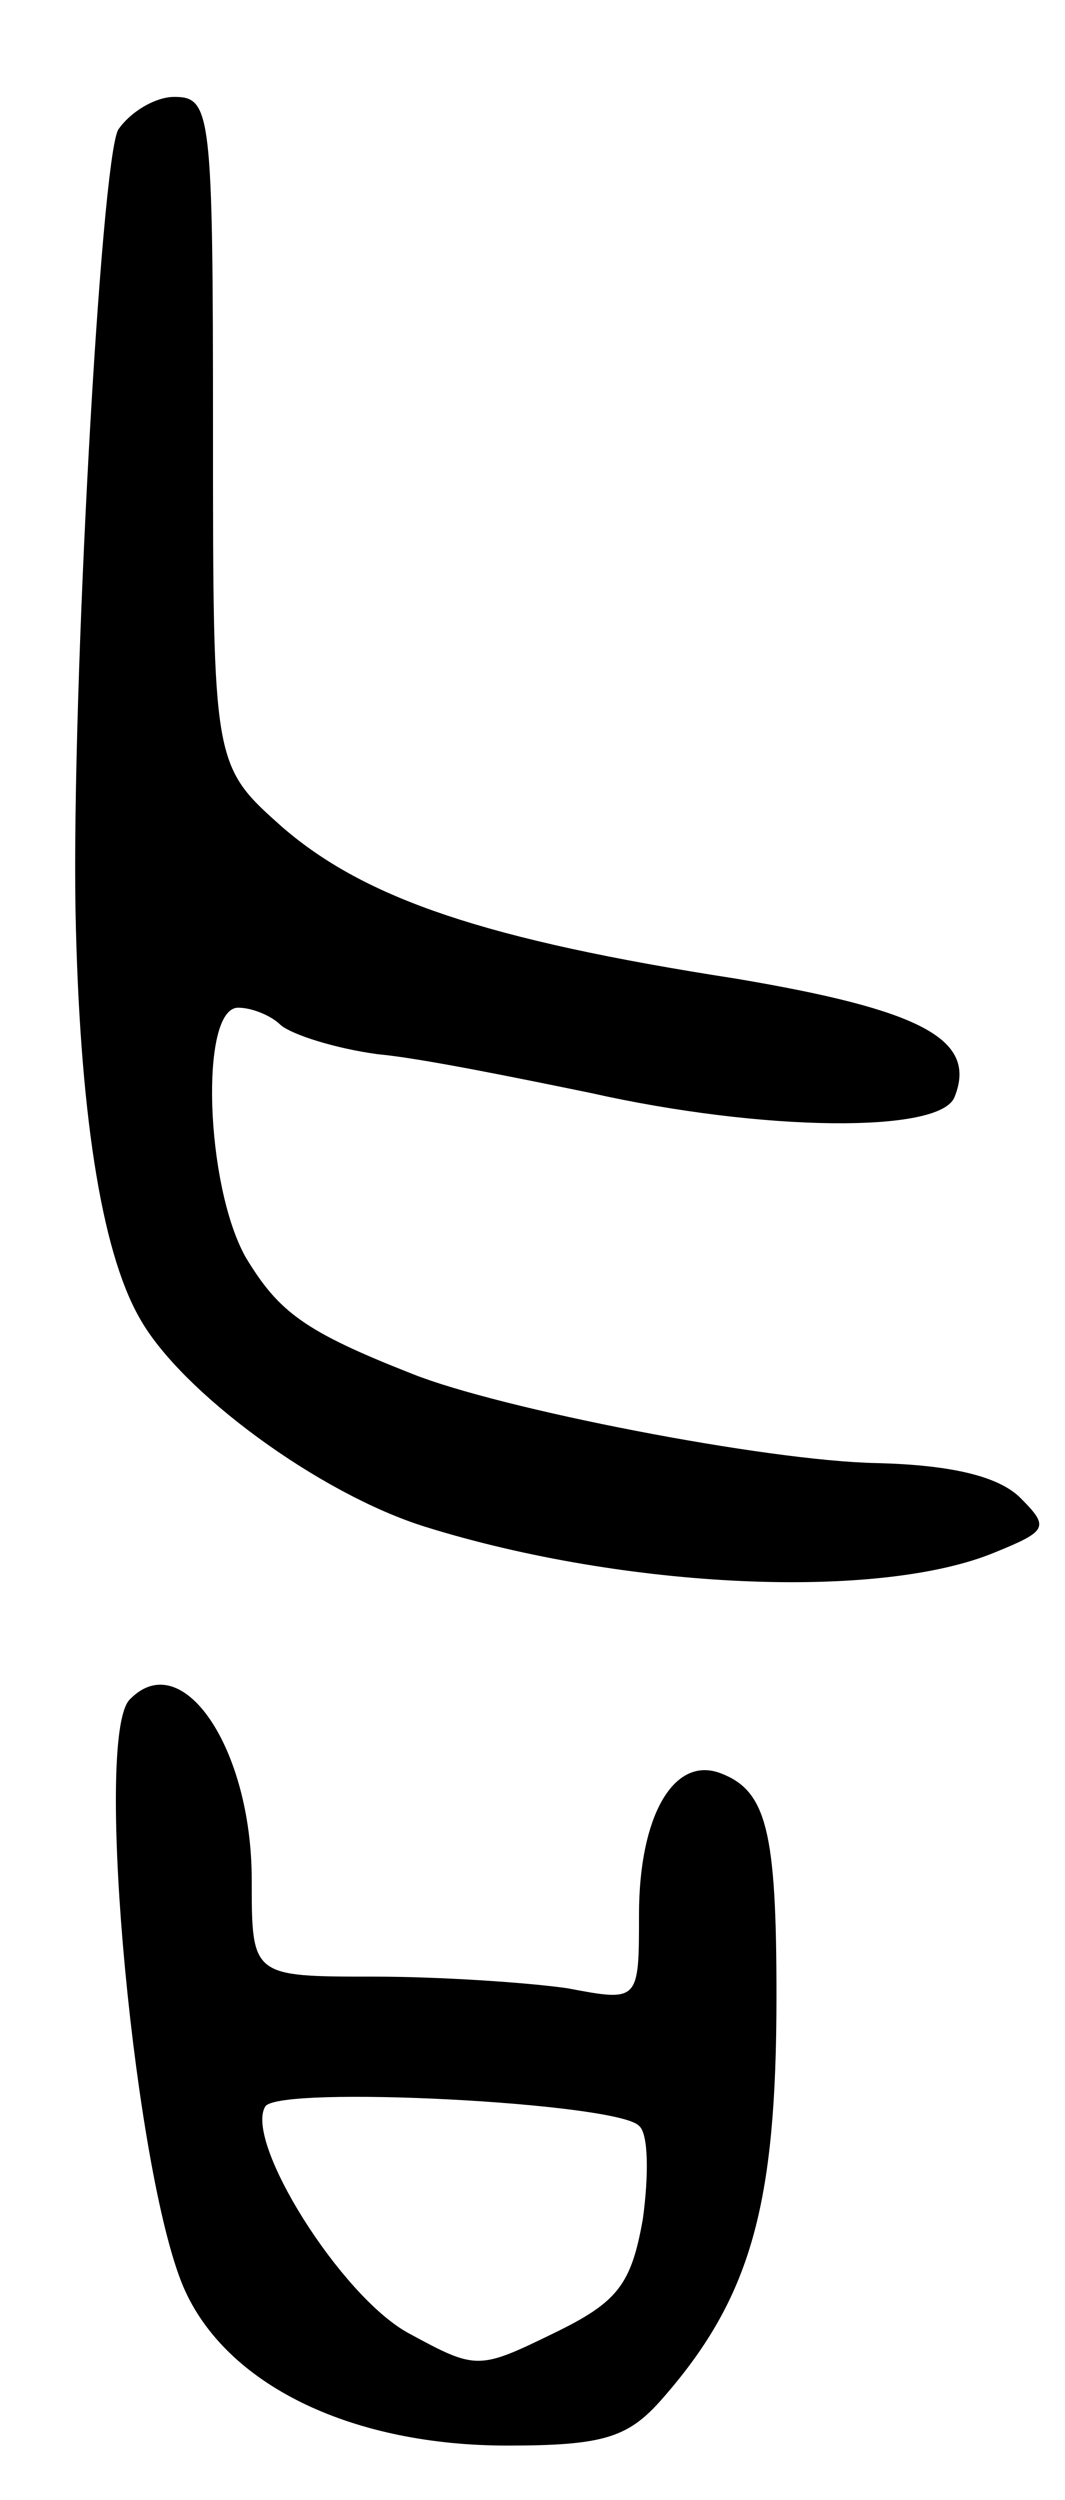 <svg version="1.0" xmlns="http://www.w3.org/2000/svg"
 width="55pt" height="129pt" viewBox="0 0 55 129"
 preserveAspectRatio="xMidYMid meet">
<g transform="translate(0,129) scale(0.1,-0.1)"
fill="#000000" stroke="none">
<path d="M61 1223 c-9 -17 -24 -290 -22 -403 2 -102 13 -175 33 -210 21 -38
93 -91 148 -108 103 -32 234 -38 294 -13 27 11 28 13 13 28 -11 11 -35 17 -74
18 -57 1 -195 28 -240 46 -56 22 -69 32 -86 60 -21 37 -24 129 -4 129 7 0 17
-4 22 -9 6 -5 28 -12 50 -15 22 -2 71 -12 110 -20 89 -20 181 -21 188 -2 12
30 -18 45 -113 61 -129 20 -191 41 -234 78 -36 32 -36 32 -36 205 0 164 -1
172 -20 172 -10 0 -23 -8 -29 -17z"/>
<path d="M67 413 c-19 -19 3 -251 29 -306 23 -49 87 -79 166 -79 49 0 62 4 79
23 47 53 60 101 60 209 0 85 -5 106 -29 115 -24 9 -42 -22 -42 -73 0 -45 0
-45 -37 -38 -21 3 -66 6 -100 6 -63 0 -63 0 -63 50 0 68 -36 121 -63 93z m263
-220 c5 -4 5 -26 2 -48 -6 -34 -13 -43 -46 -59 -39 -19 -40 -19 -75 0 -35 19
-85 99 -74 117 7 11 182 2 193 -10z"/>
</g>
</svg>
